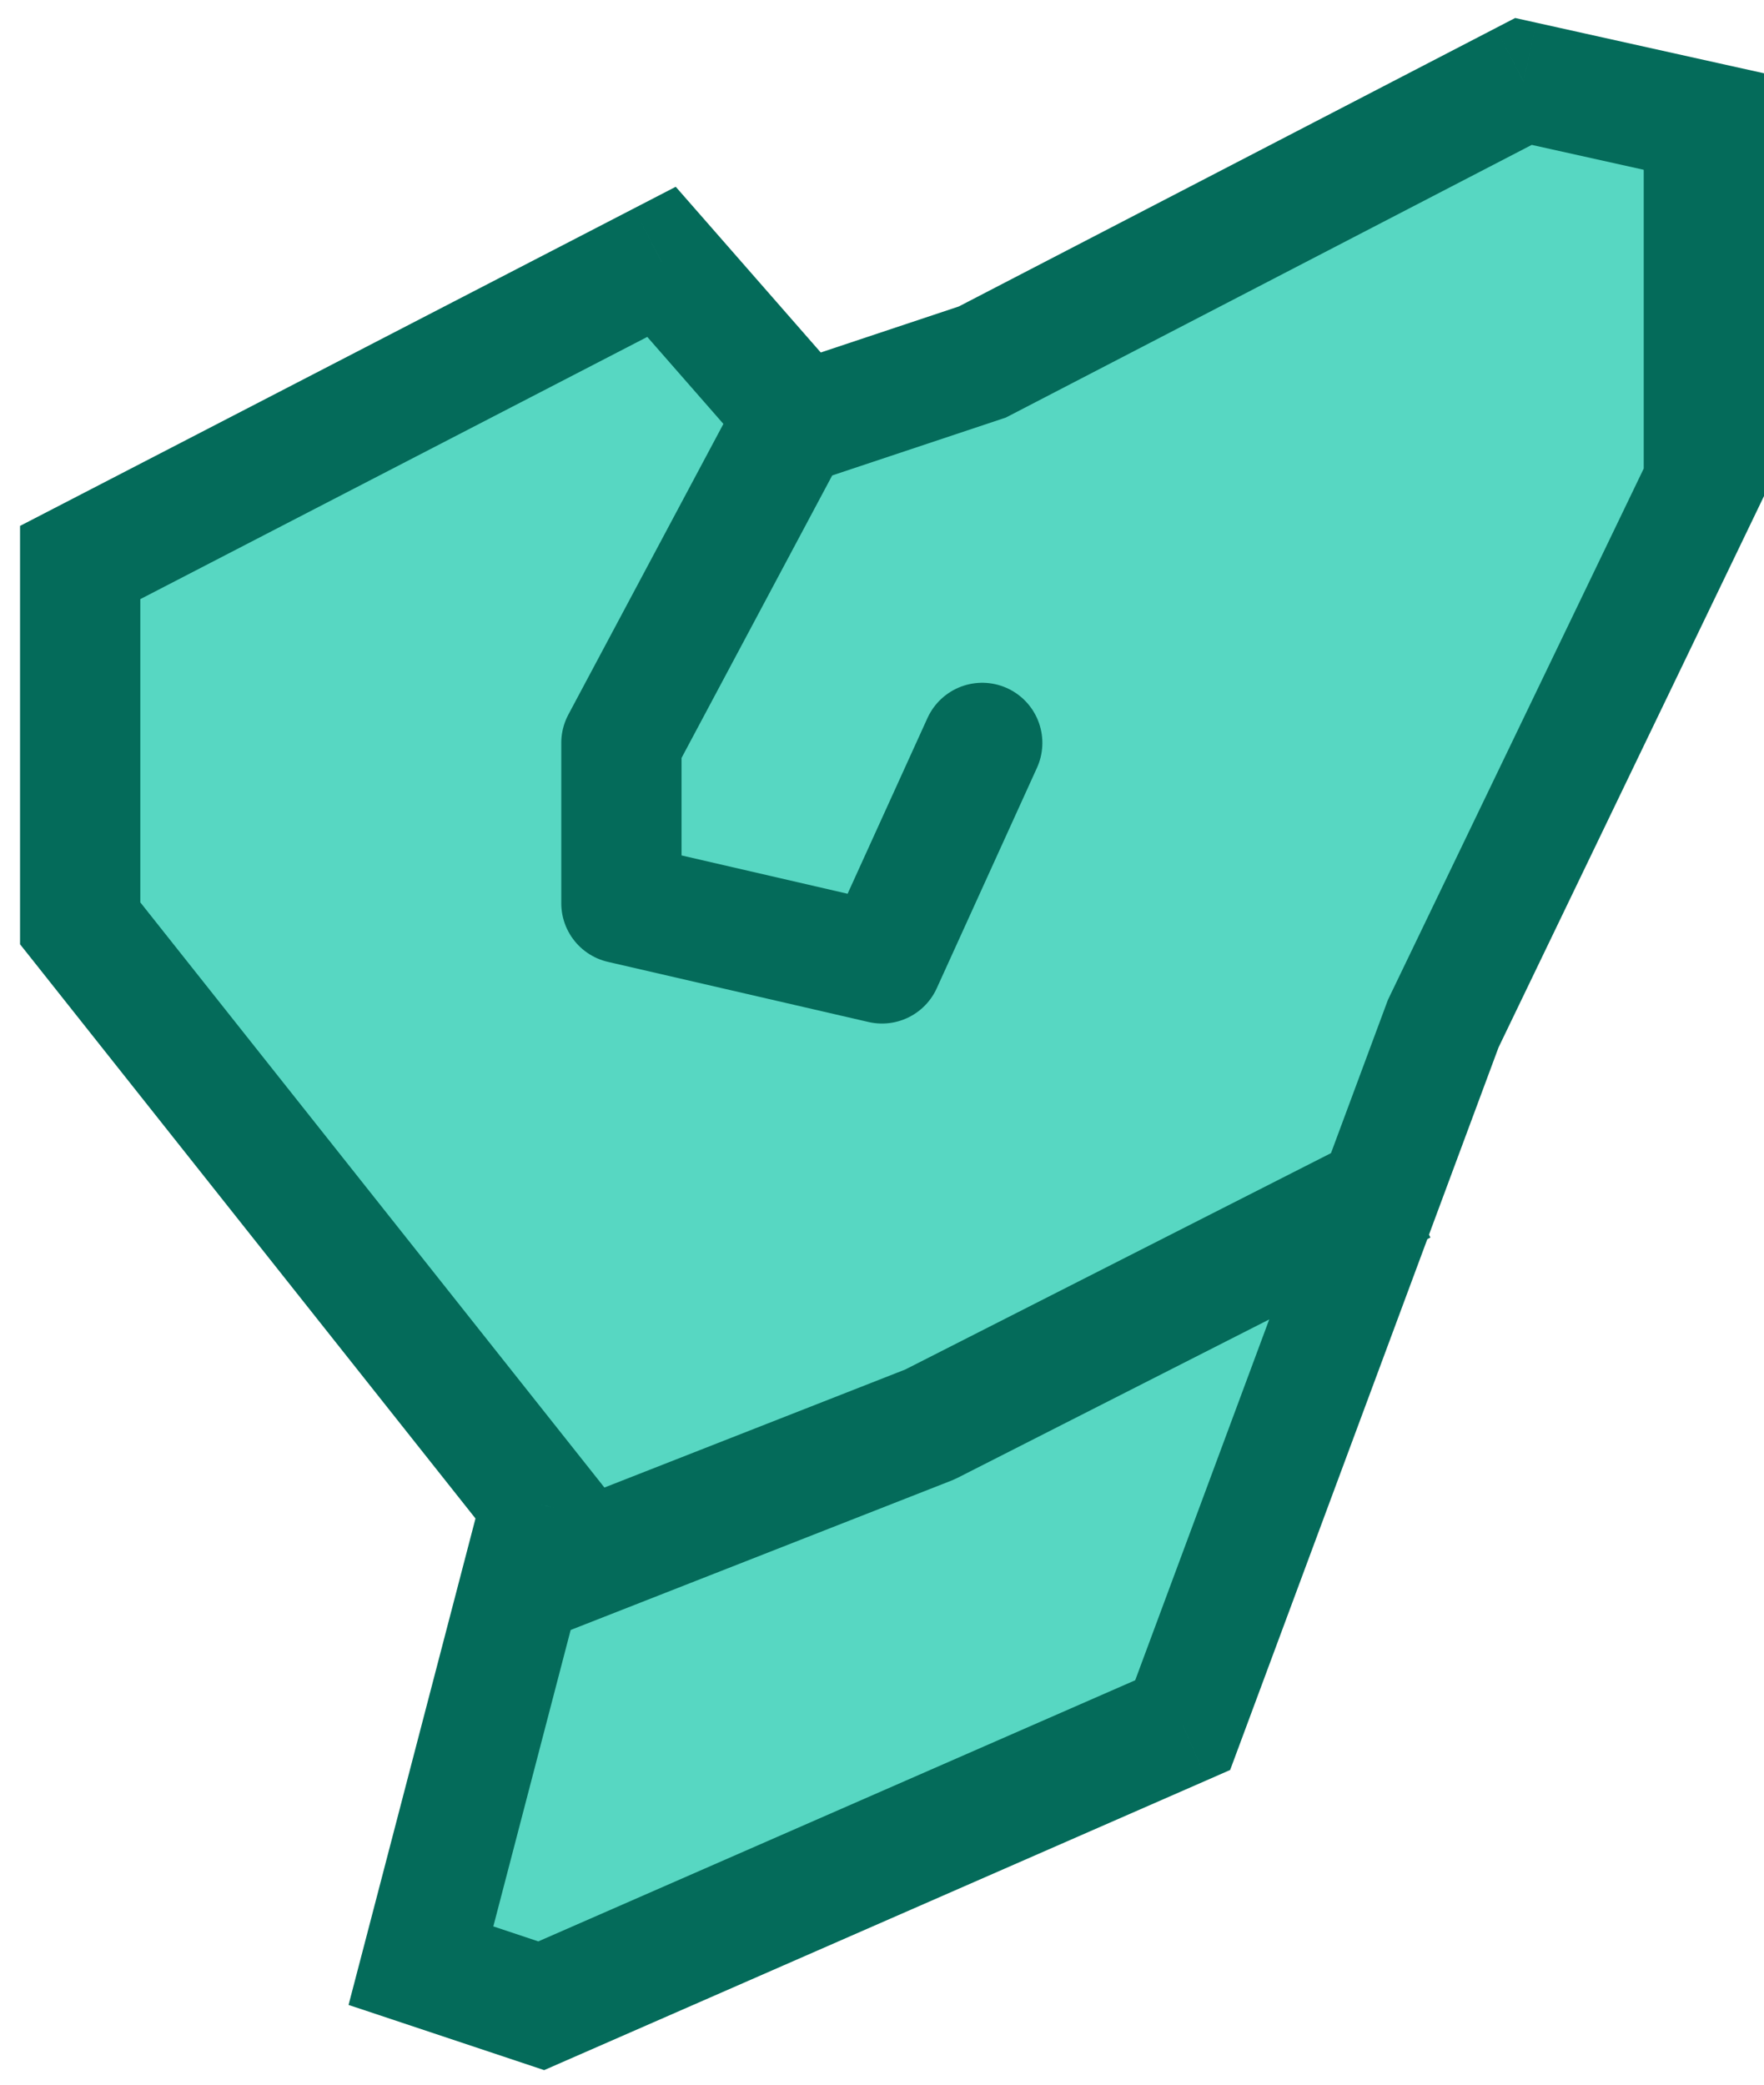 <svg width="44" height="52" viewBox="0 0 44 52" fill="none" xmlns="http://www.w3.org/2000/svg">
<path d="M2 14.031L16.5 6.531L20 10.531L24.5 9.031L38 2.031L42.5 3.031V12.031L36 25.531L29.5 43.031L13.5 50.031L10.5 49.031L13.5 37.531L2 23.031V14.031Z" fill="#57D7C2"/>
<path d="M2 14.031L1.311 12.699L0.5 13.118V14.031H2ZM20 10.531L18.871 11.519L19.528 12.27L20.474 11.954L20 10.531ZM24.5 9.031L24.974 10.454L25.086 10.417L25.191 10.363L24.5 9.031ZM2 23.031H0.5V23.554L0.825 23.963L2 23.031ZM16.5 6.531L17.629 5.543L16.855 4.659L15.811 5.199L16.5 6.531ZM13.5 37.531L14.951 37.91L15.14 37.186L14.675 36.599L13.5 37.531ZM36 25.531L34.648 24.881L34.618 24.944L34.594 25.009L36 25.531ZM42.5 12.031L43.852 12.682L44 12.374V12.031H42.5ZM42.5 3.031H44V1.828L42.825 1.567L42.5 3.031ZM38 2.031L38.325 0.567L37.793 0.449L37.309 0.7L38 2.031ZM29.5 43.031L30.101 44.406L30.684 44.15L30.906 43.553L29.5 43.031ZM13.5 50.031L13.026 51.454L13.573 51.637L14.101 51.406L13.5 50.031ZM10.5 49.031L9.049 48.653L8.694 50.011L10.026 50.454L10.5 49.031ZM20.474 11.954L24.974 10.454L24.026 7.608L19.526 9.108L20.474 11.954ZM3.5 23.031V14.031H0.5V23.031H3.5ZM2.689 15.364L17.189 7.864L15.811 5.199L1.311 12.699L2.689 15.364ZM15.371 7.519L18.871 11.519L21.129 9.543L17.629 5.543L15.371 7.519ZM14.675 36.599L3.175 22.099L0.825 23.963L12.325 38.463L14.675 36.599ZM41.148 11.38L34.648 24.881L37.352 26.182L43.852 12.682L41.148 11.38ZM41 3.031V12.031H44V3.031H41ZM37.675 3.496L42.175 4.496L42.825 1.567L38.325 0.567L37.675 3.496ZM25.191 10.363L38.691 3.363L37.309 0.7L23.809 7.7L25.191 10.363ZM34.594 25.009L28.094 42.509L30.906 43.553L37.406 26.053L34.594 25.009ZM28.899 41.657L12.899 48.657L14.101 51.406L30.101 44.406L28.899 41.657ZM13.974 48.608L10.974 47.608L10.026 50.454L13.026 51.454L13.974 48.608ZM11.951 49.41L14.951 37.91L12.049 37.153L9.049 48.653L11.951 49.41Z" fill="#046B5A"/>
<path d="M19.5 11.031L15.5 18.531V22.531L22 24.031L24.5 18.531" stroke="#046B5A" stroke-width="3" stroke-linecap="round" stroke-linejoin="round"/>
<path d="M35 29.531L23.195 35.531L13 39.531" stroke="#046B5A" stroke-width="3" stroke-linejoin="round"/>
</svg>
